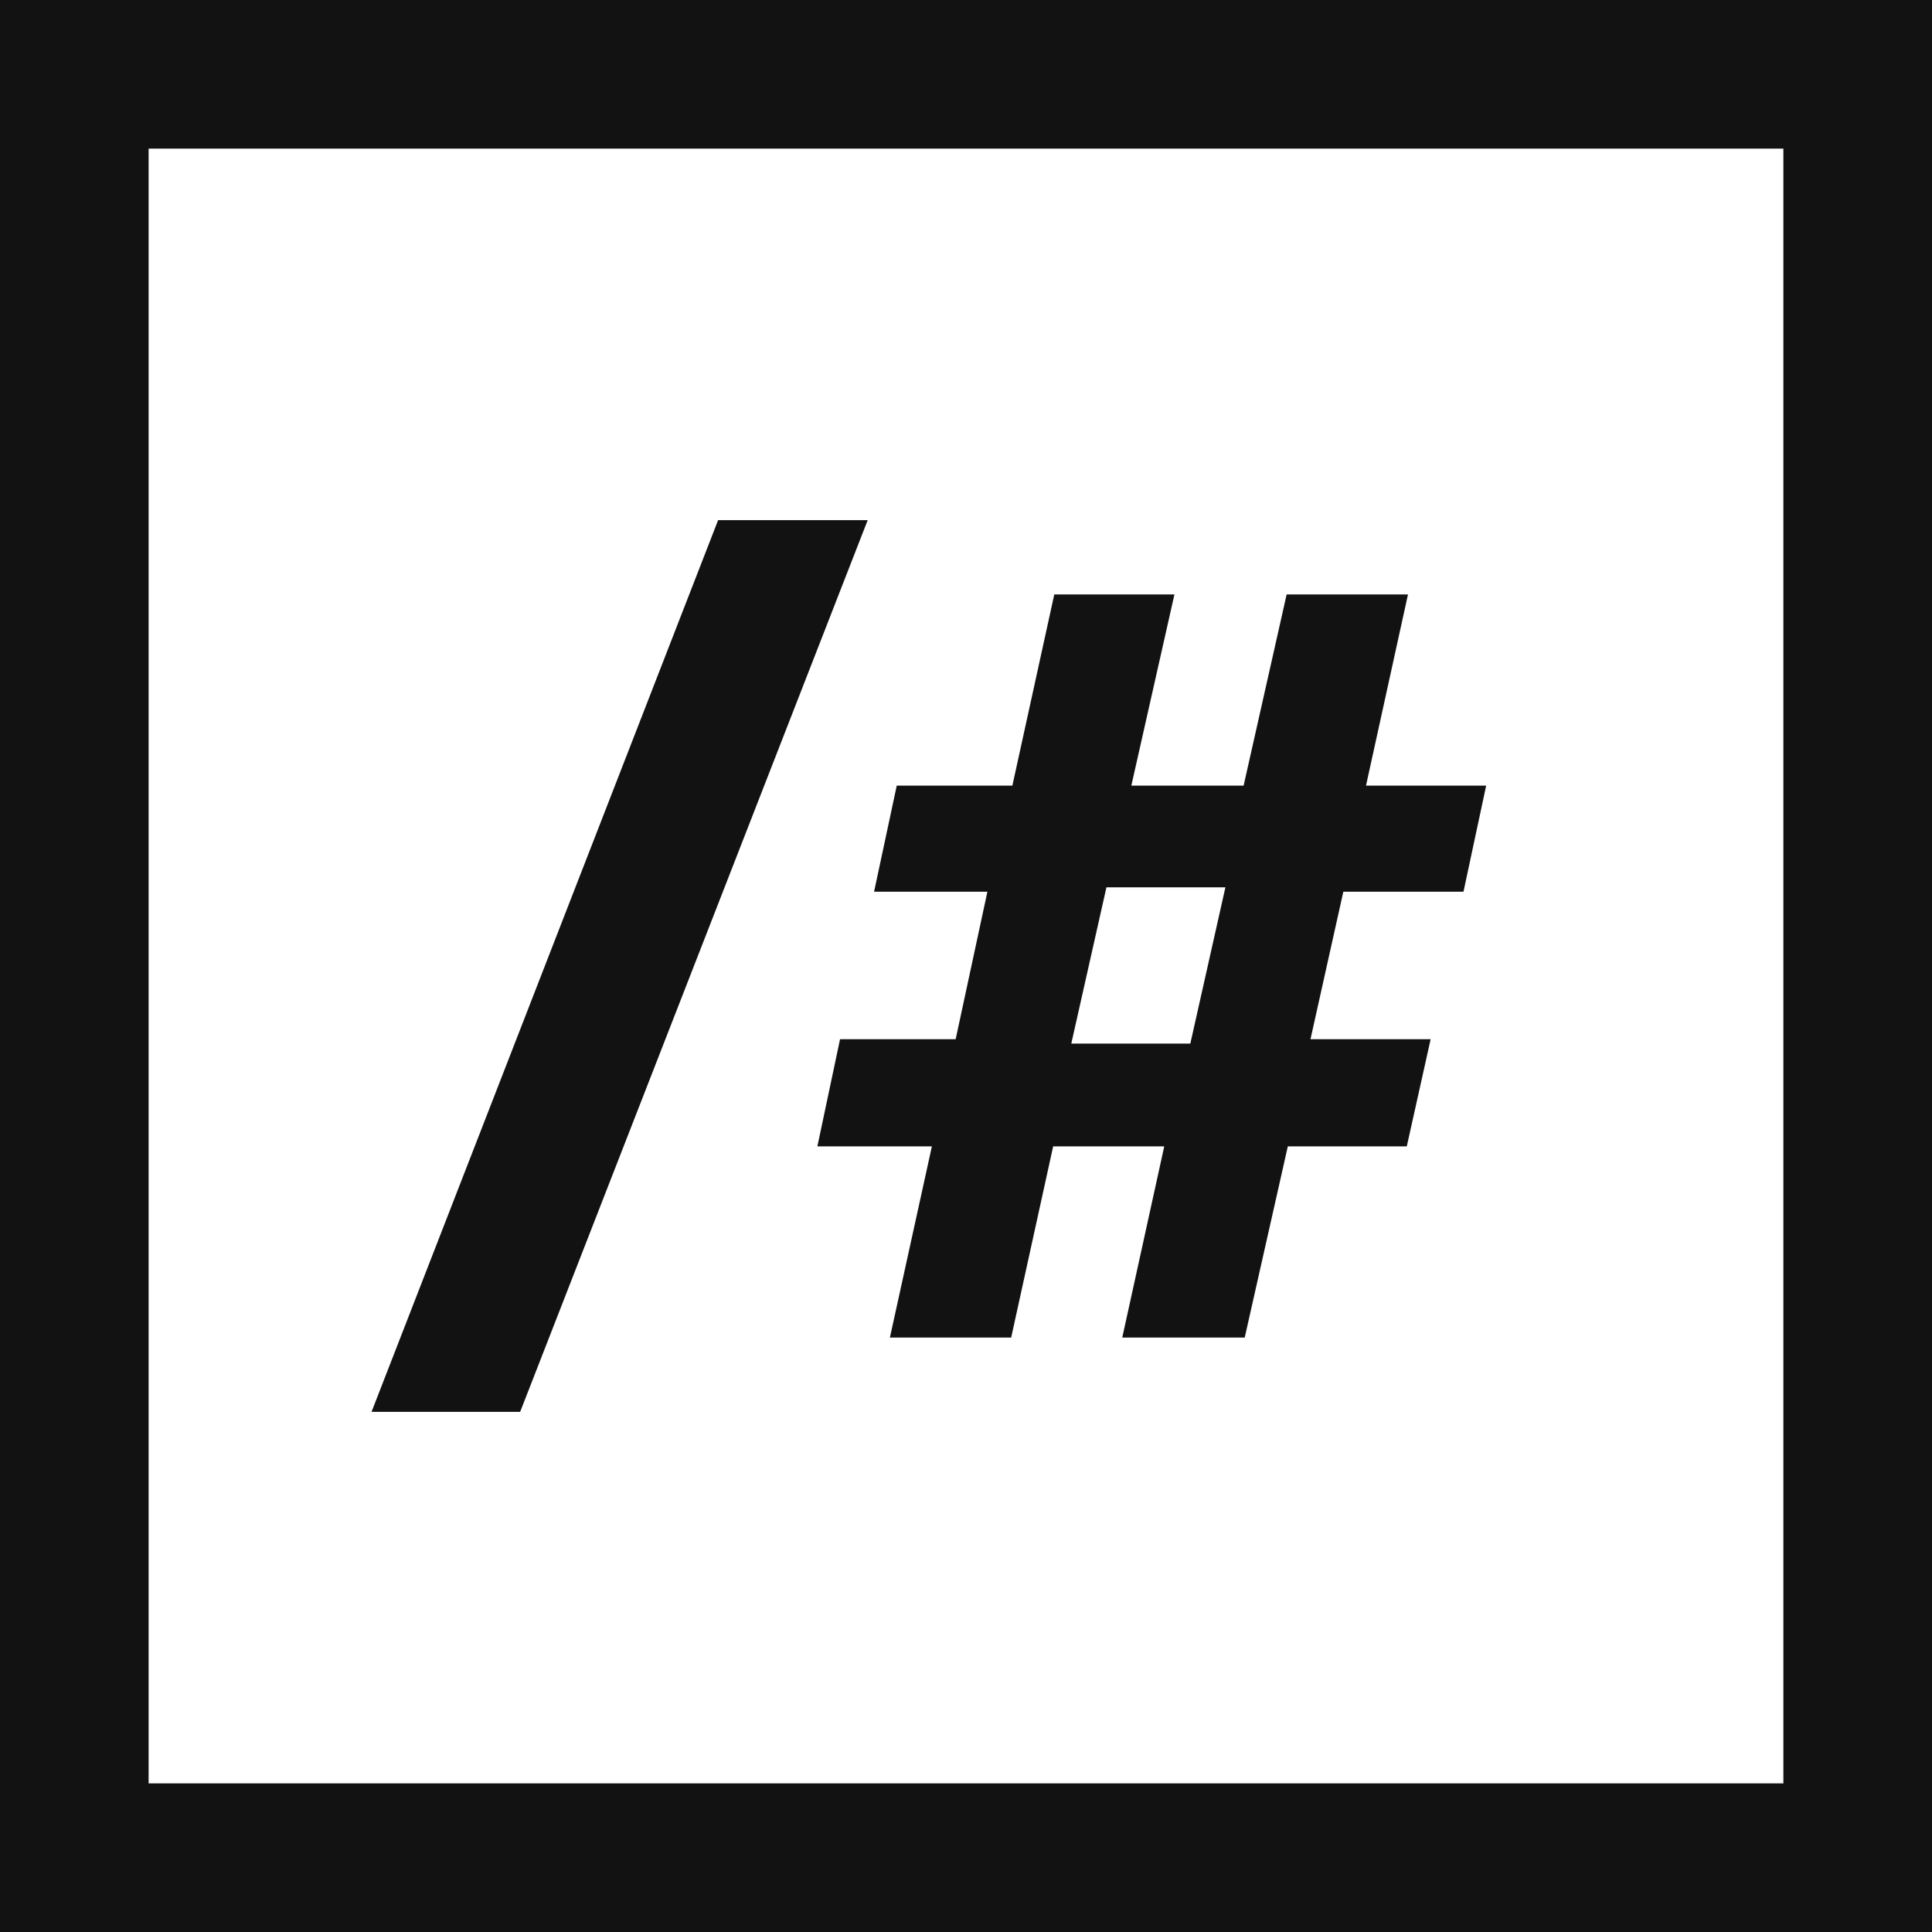<svg width="26" height="26" viewBox="0 0 26 26" fill="none" xmlns="http://www.w3.org/2000/svg">
<rect x="1" y="1" width="24" height="24" stroke="#121212" stroke-width="2"/>
<path d="M9.664 7L11.677 7L7 19L5 19L9.664 7Z" fill="#121212"/>
<path d="M12.541 15.427H11L11.305 13.985H12.861L13.288 12H11.763L12.068 10.573H13.624L14.188 8H15.805L15.225 10.573H16.736L17.315 8H18.948L18.383 10.573H20L19.695 12H18.078L17.636 13.985H19.253L18.932 15.427H17.331L16.751 18H15.103L15.668 15.427H14.173L13.608 18H11.976L12.541 15.427ZM16.019 14.044L16.491 11.941H14.89L14.417 14.044H16.019Z" fill="#121212"/>
</svg>
